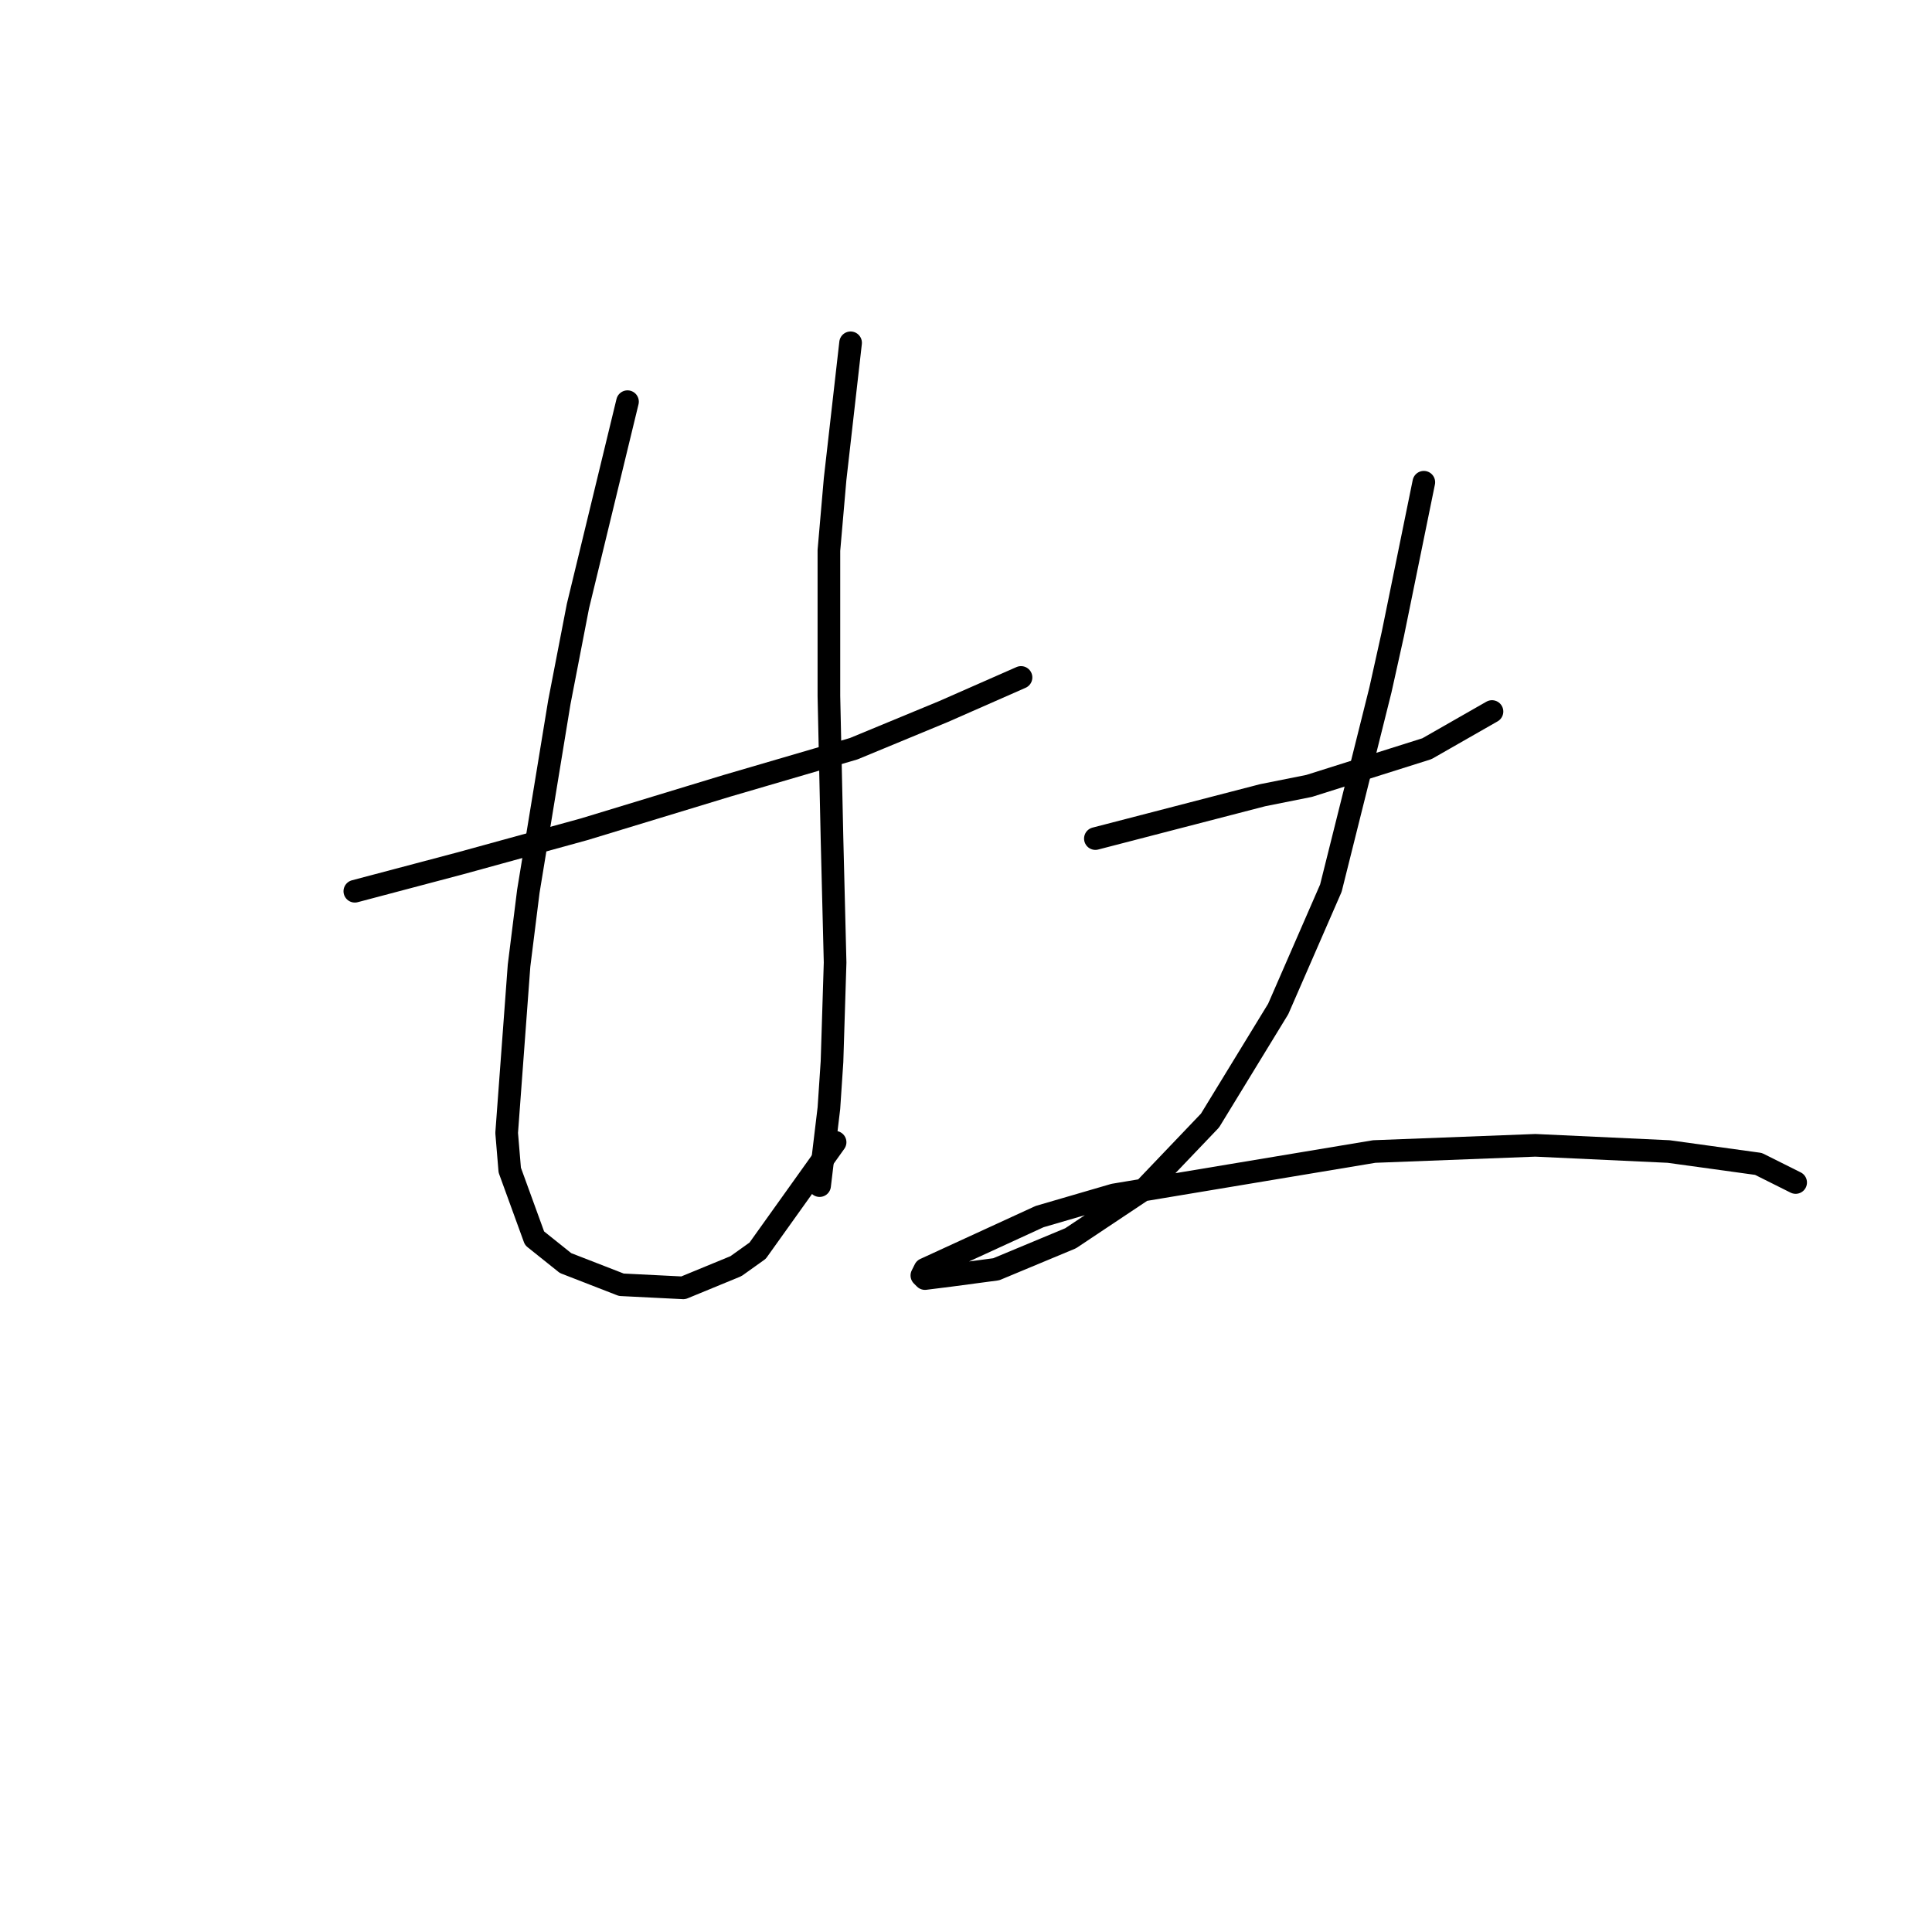 <?xml version="1.0" standalone="no"?>
    <svg width="256" height="256" xmlns="http://www.w3.org/2000/svg" version="1.1">
    <polyline stroke="black" stroke-width="3" stroke-linecap="round" fill="transparent" stroke-linejoin="round" points="47.017 118.094 60.976 114.399 77.399 109.883 96.285 104.135 113.119 99.208 125.025 94.281 135.29 89.765 135.29 89.765 " />
        <polyline stroke="black" stroke-width="3" stroke-linecap="round" fill="transparent" stroke-linejoin="round" points="83.147 53.224 76.578 80.322 74.115 93.05 70.009 118.094 68.777 127.948 67.135 150.119 67.545 155.046 70.83 164.078 74.936 167.363 82.326 170.237 90.537 170.647 97.517 167.773 100.391 165.721 110.655 151.351 110.655 151.351 " />
        <polyline stroke="black" stroke-width="3" stroke-linecap="round" fill="transparent" stroke-linejoin="round" points="112.708 45.423 110.655 63.488 109.834 72.932 109.834 92.228 110.245 111.115 110.655 127.538 110.245 140.676 109.834 146.834 108.602 157.099 108.602 157.099 " />
        <polyline stroke="black" stroke-width="3" stroke-linecap="round" fill="transparent" stroke-linejoin="round" points="145.143 111.115 167.314 105.367 173.473 104.135 189.074 99.208 197.696 94.281 197.696 94.281 " />
        <polyline stroke="black" stroke-width="3" stroke-linecap="round" fill="transparent" stroke-linejoin="round" points="188.664 63.899 184.558 84.017 182.916 91.407 176.347 117.684 169.367 133.696 160.334 148.477 151.712 157.509 141.859 164.078 132.005 168.184 125.846 169.005 122.562 169.416 122.151 169.005 122.562 168.184 137.753 161.204 147.607 158.33 182.095 152.582 203.444 151.761 221.099 152.582 233.005 154.225 237.932 156.688 237.932 156.688 " />
        </svg>